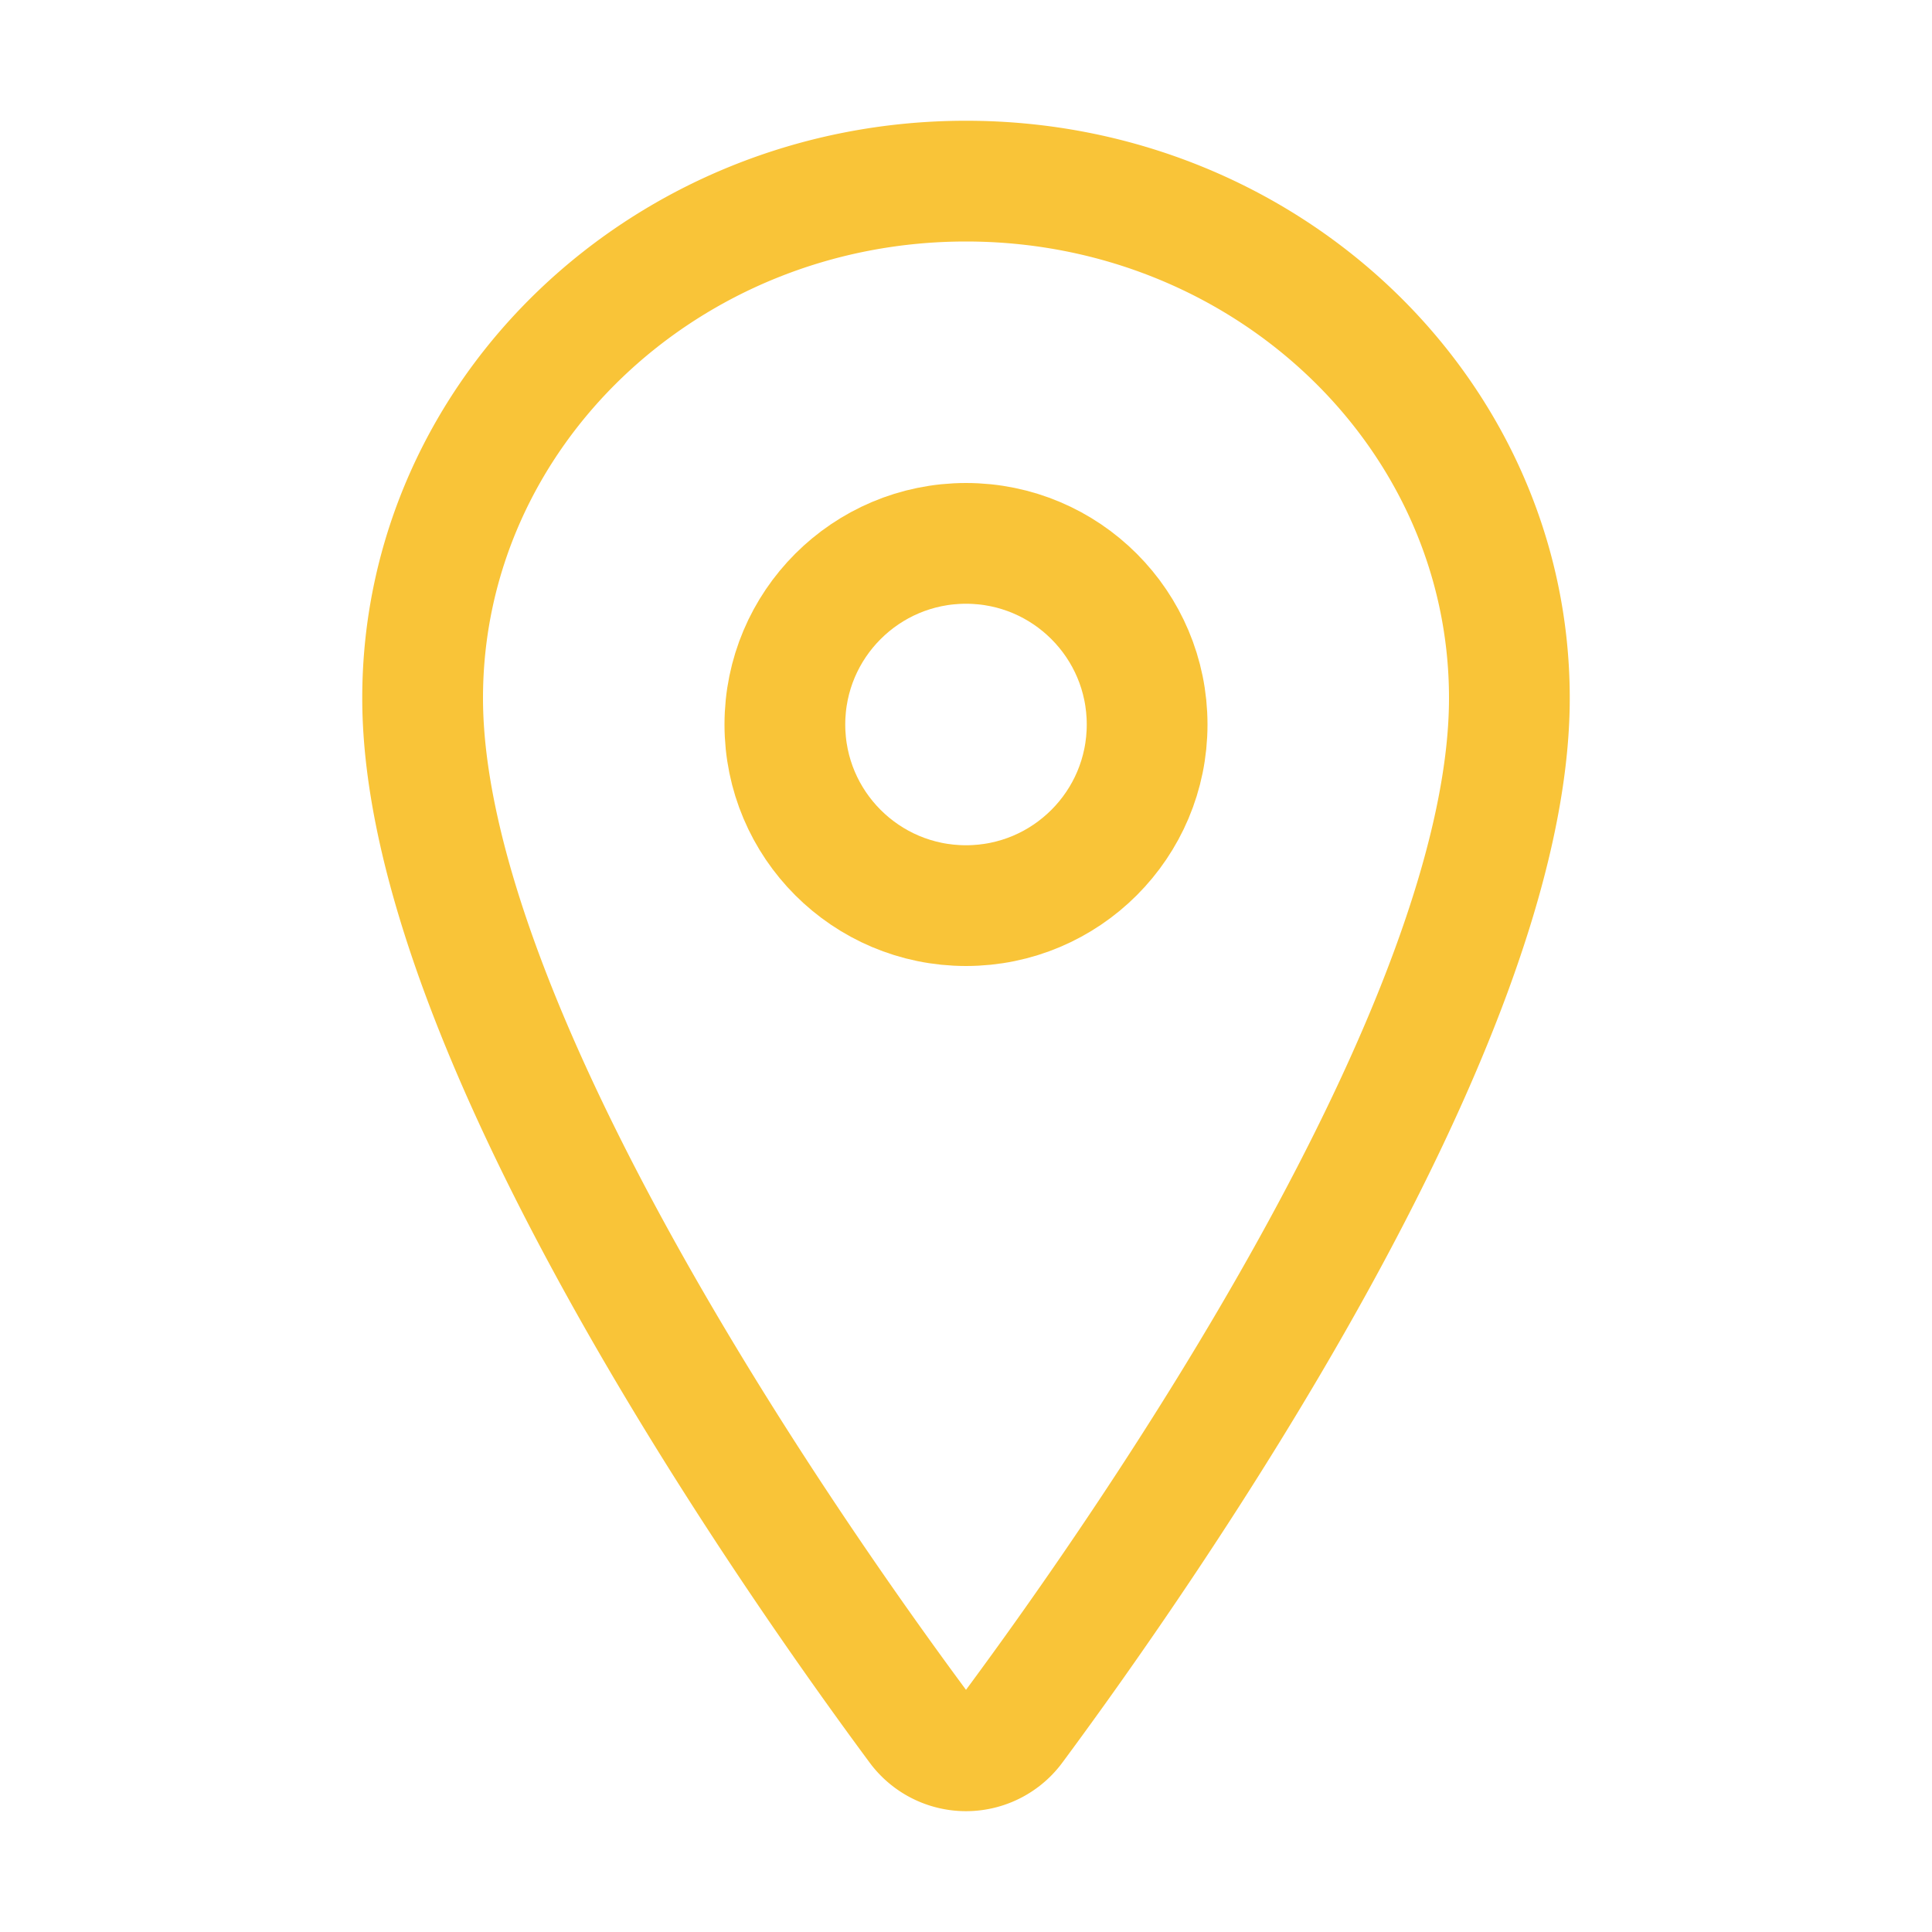 <svg xmlns="http://www.w3.org/2000/svg" class="ionicon" viewBox="0 0 512 512"><path d="M256 48c-79.5 0-144 61.39-144 137 0 87 96 224.87 131.25 272.49a15.77 15.77 0 0025.5 0C304 409.89 400 272.07 400 185c0-75.61-64.5-137-144-137z" fill="none" stroke="#f9c438" stroke-linecap="round" stroke-linejoin="round" stroke-width="32"/><circle cx="256" cy="192" r="48" fill="none" stroke="#f9c438" stroke-linecap="round" stroke-linejoin="round" stroke-width="32"/></svg>